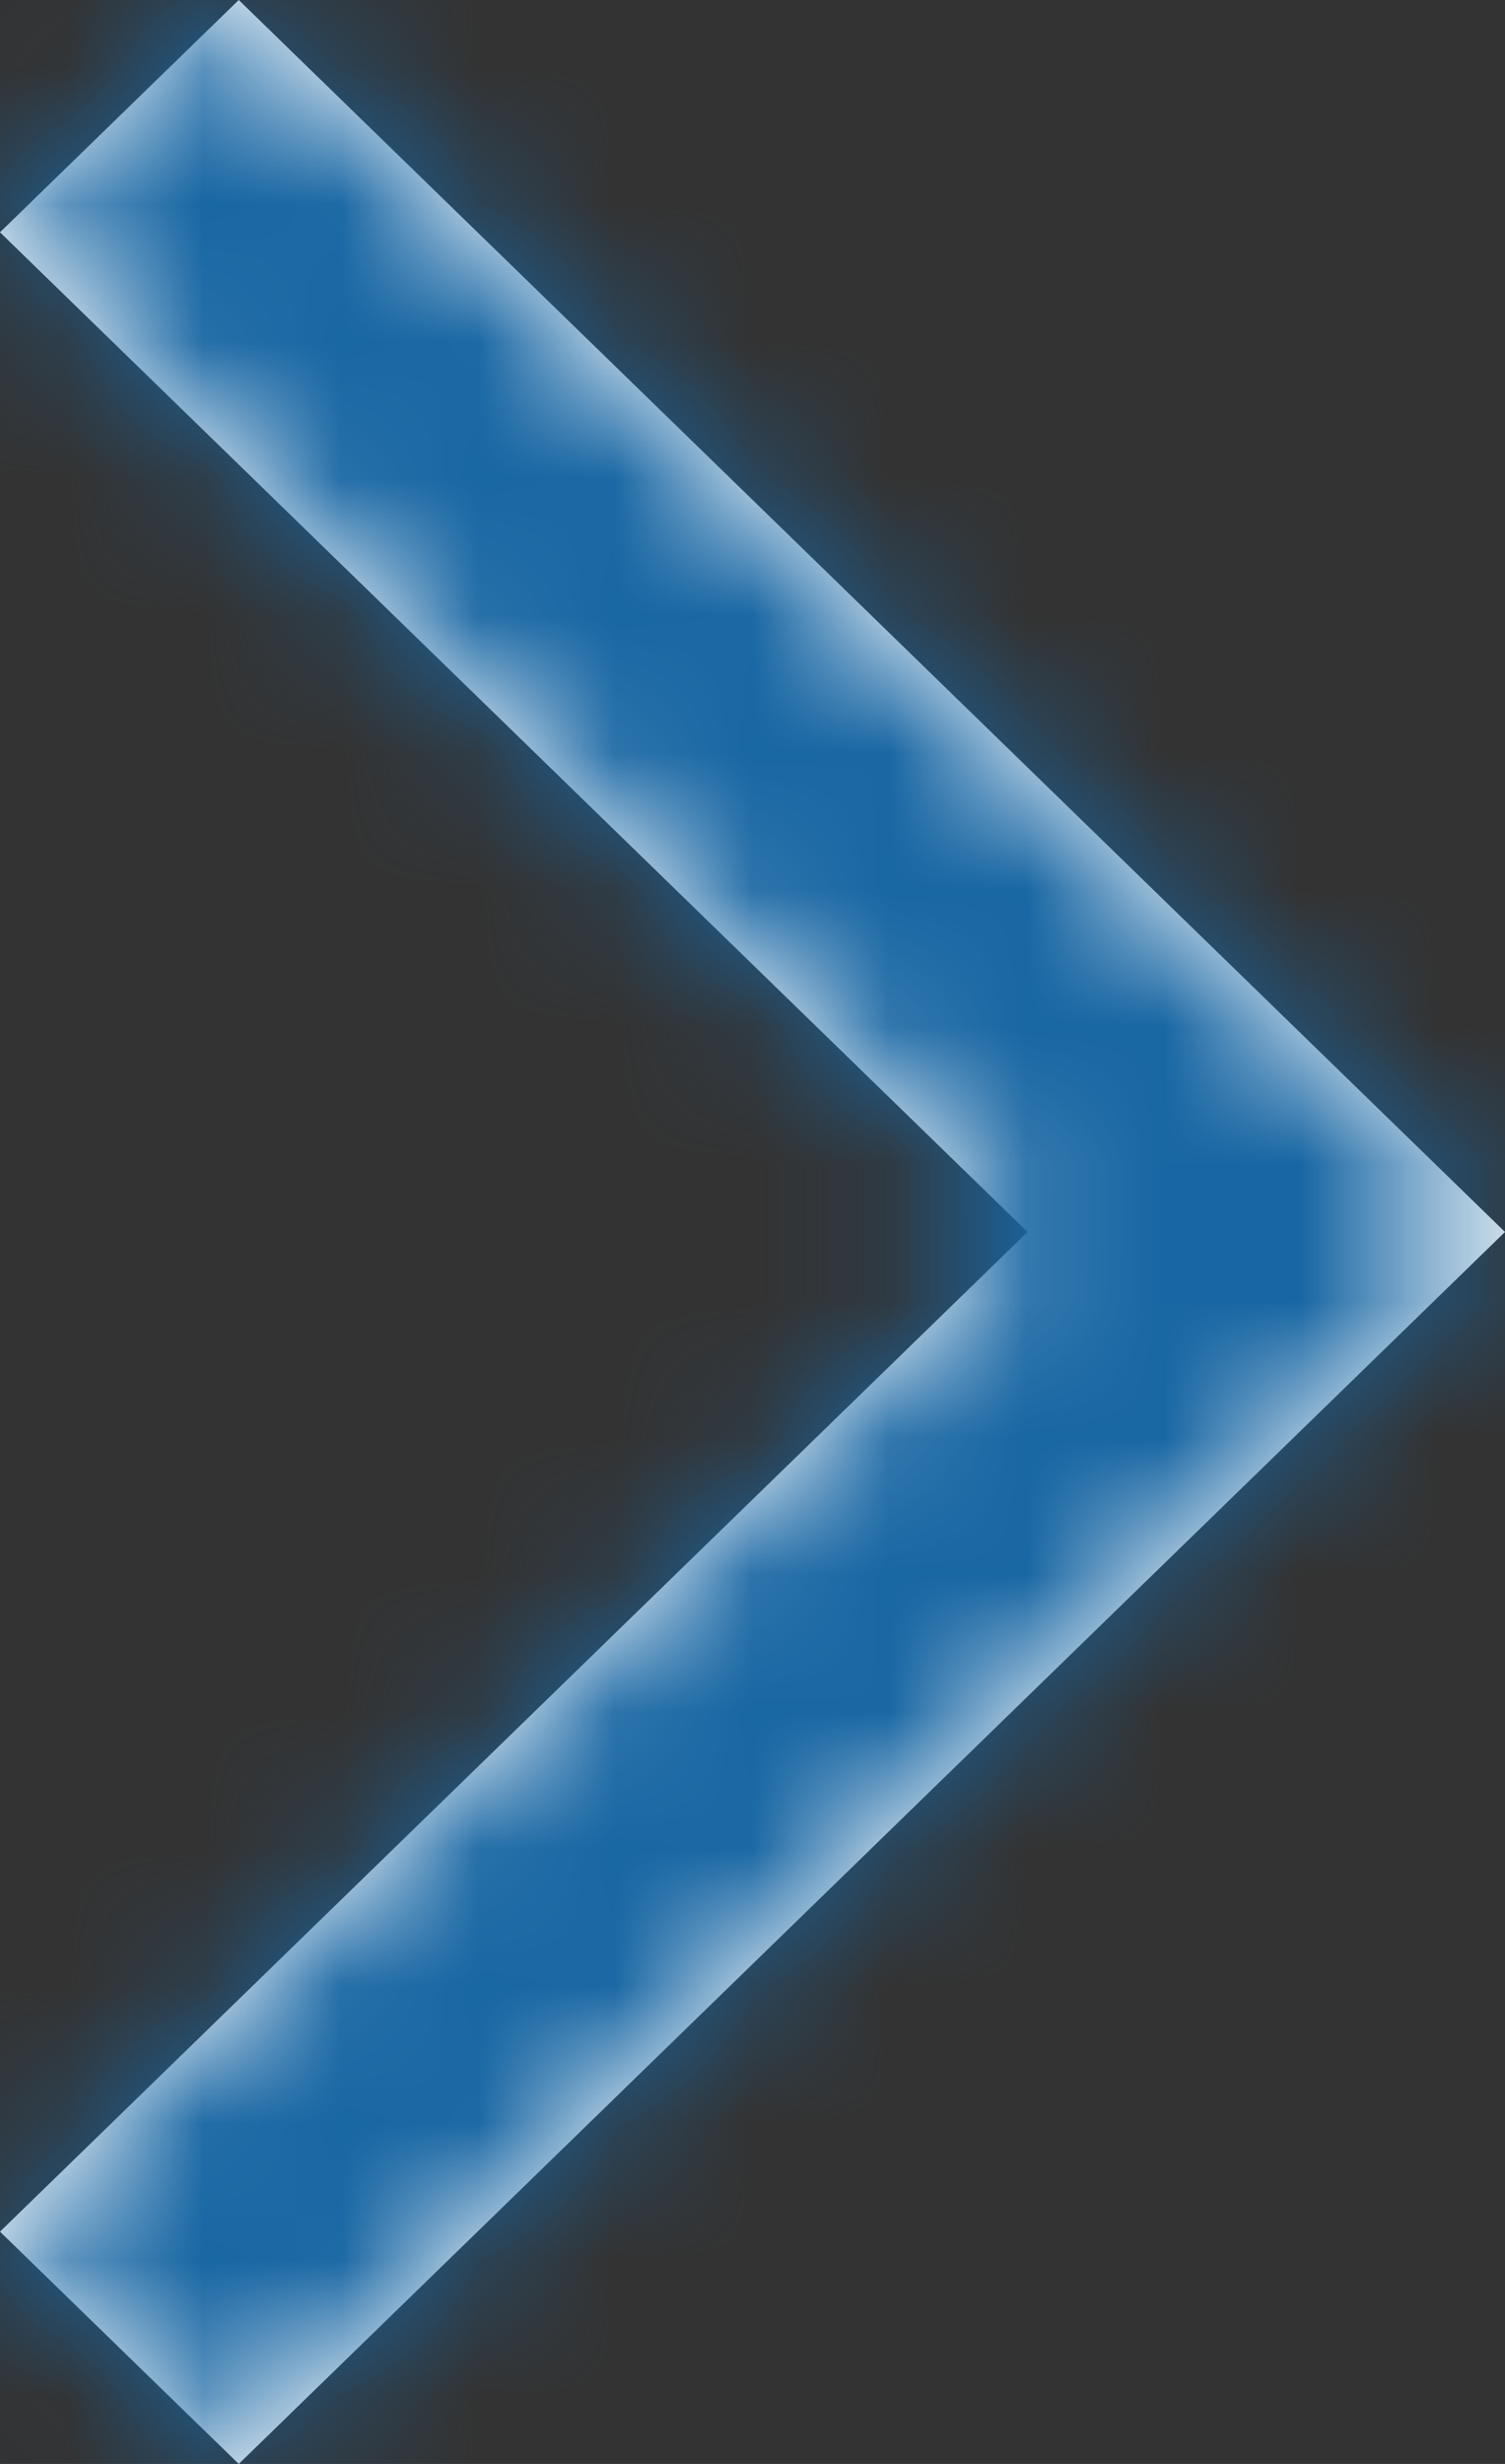 <?xml version="1.0" encoding="UTF-8" standalone="no"?>
<svg width="11px" height="18px" viewBox="0 0 11 18" version="1.1" xmlns="http://www.w3.org/2000/svg" xmlns:xlink="http://www.w3.org/1999/xlink">
    <rect x="0" y="0" width="11" height="18" fill="#333333" stroke="none"/>
    <!-- Generator: Sketch 48.2 (47327) - http://www.bohemiancoding.com/sketch -->
    <title>!UX Kit / Icons / Chevron, Left</title>
    <desc>Created with Sketch.</desc>
    <defs>
        <polygon id="path-1" points="9.255 0 0 9 9.255 18 11 16.303 3.49 9 11 1.697"></polygon>
    </defs>
    <g id="@Screens-/-8.0-Authentication-/-Mobile-/-8.5.1-Success-Medicare" stroke="none" stroke-width="1" fill="none" fill-rule="evenodd" transform="translate(-294, -254)">
        <g id="!UX-Kit-/-Icons-/-Chevron,-Left" transform="translate(299.5, 263) scale(-1, 1) translate(-299.5, -263) translate(294, 254)">
            <mask id="mask-2" fill="white">
                <use xlink:href="#path-1"></use>
            </mask>
            <use id="Page-1" fill="#FFFFFF" xlink:href="#path-1"></use>
            <g id="!UI-Kit-/-🎨-Color-/-BCBS-Blue" mask="url(#mask-2)" fill="#1866A3">
                <rect id="Rectangle-2" x="0" y="0" width="11" height="18"></rect>
            </g>
        </g>
    </g>
</svg>